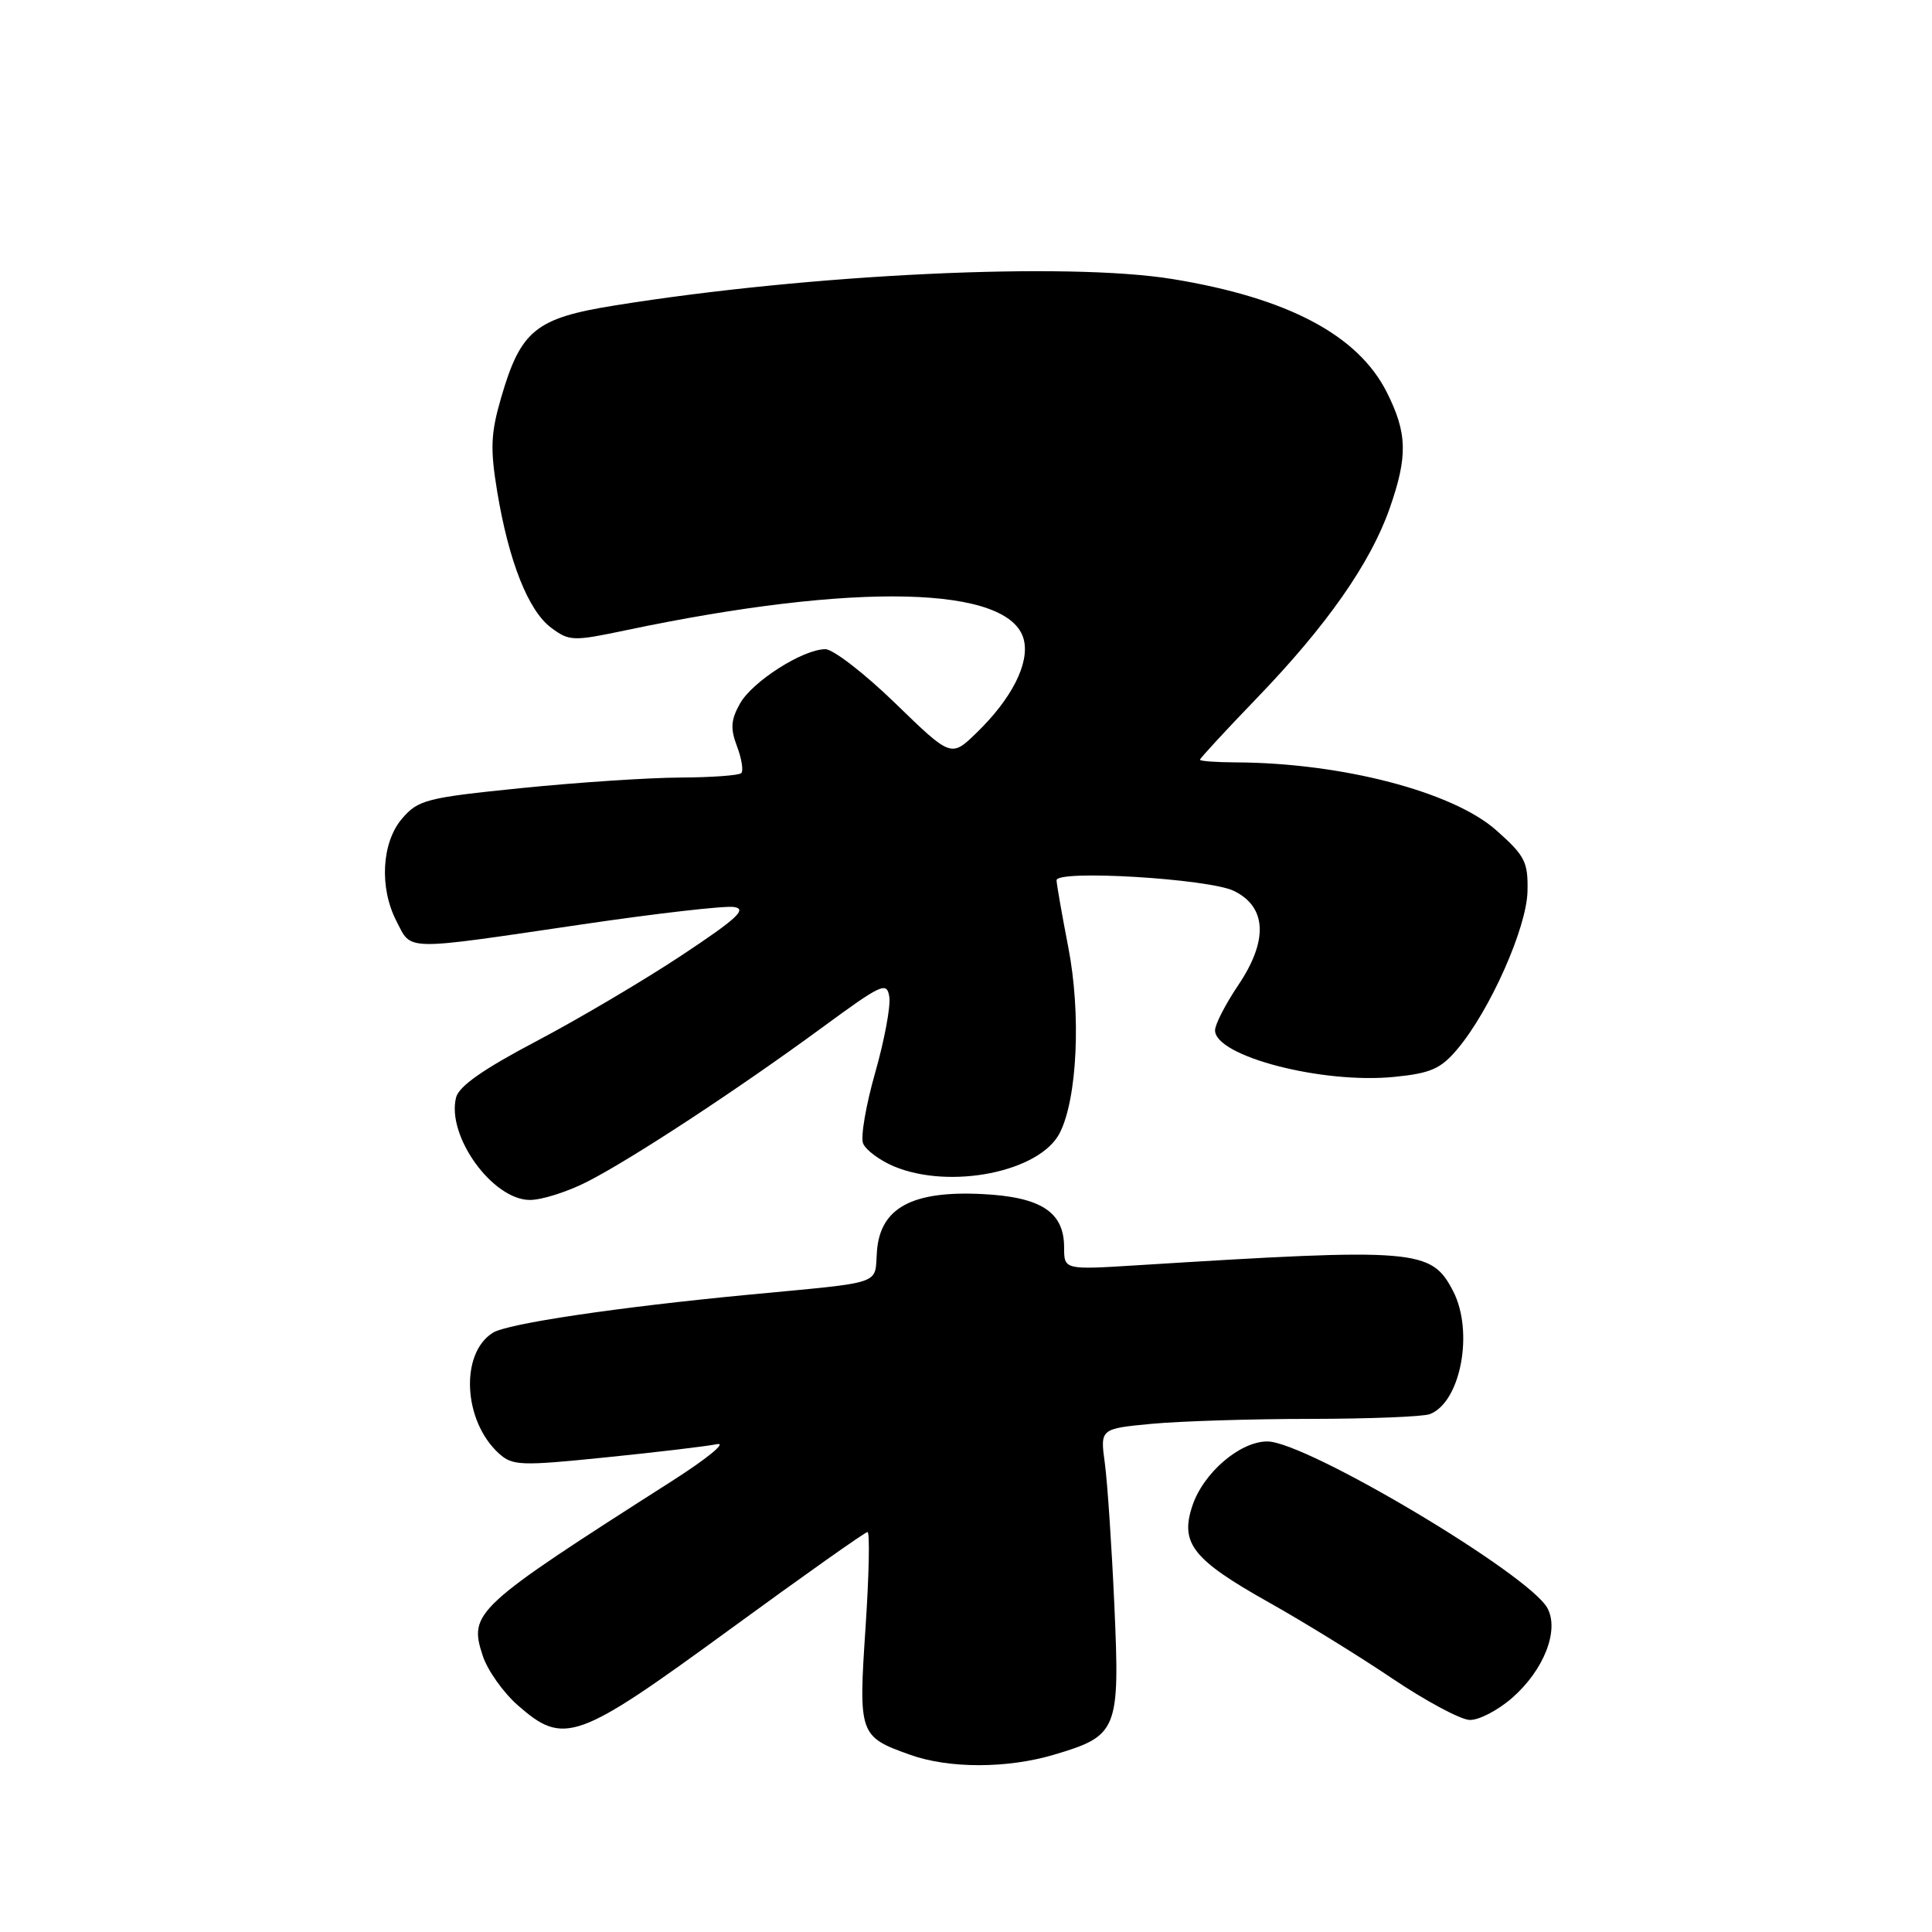 <?xml version="1.0" encoding="UTF-8" standalone="no"?>
<!DOCTYPE svg PUBLIC "-//W3C//DTD SVG 1.1//EN" "http://www.w3.org/Graphics/SVG/1.1/DTD/svg11.dtd" >
<svg xmlns="http://www.w3.org/2000/svg" xmlns:xlink="http://www.w3.org/1999/xlink" version="1.1" viewBox="0 0 256 256">
 <g >
 <path fill="currentColor"
d=" M 139.65 232.51 C 148.12 230.00 148.40 229.31 147.66 212.76 C 147.31 204.92 146.74 196.43 146.40 193.91 C 145.77 189.31 145.77 189.31 152.64 188.66 C 156.41 188.31 165.88 188.01 173.67 188.01 C 181.46 188.00 188.56 187.72 189.46 187.38 C 193.55 185.81 195.32 176.46 192.55 171.09 C 189.65 165.49 187.80 165.34 150.75 167.65 C 141.00 168.26 141.00 168.26 141.00 165.28 C 141.00 160.60 137.95 158.61 130.18 158.22 C 120.86 157.75 116.63 160.04 116.20 165.80 C 115.86 170.34 117.39 169.82 99.25 171.55 C 81.76 173.22 67.23 175.38 65.30 176.60 C 60.92 179.35 61.38 188.32 66.12 192.60 C 67.90 194.22 69.00 194.26 80.27 193.11 C 87.00 192.43 93.62 191.64 95.00 191.36 C 96.38 191.08 93.67 193.29 89.00 196.27 C 62.83 212.98 62.08 213.67 63.97 219.41 C 64.60 221.33 66.69 224.27 68.60 225.95 C 74.72 231.32 76.41 230.72 96.58 216.00 C 106.37 208.85 114.64 203.00 114.95 203.00 C 115.27 203.00 115.15 208.69 114.69 215.64 C 113.74 229.84 113.84 230.11 120.60 232.52 C 125.75 234.36 133.45 234.35 139.65 232.51 Z  M 200.40 224.95 C 204.57 221.29 206.63 216.04 205.05 213.10 C 202.65 208.61 173.06 191.00 167.93 191.00 C 164.28 191.00 159.42 195.18 157.98 199.57 C 156.35 204.51 158.06 206.67 168.16 212.34 C 172.75 214.92 180.10 219.45 184.50 222.42 C 188.90 225.38 193.50 227.85 194.72 227.90 C 195.93 227.96 198.49 226.63 200.40 224.95 Z  M 77.78 156.60 C 83.67 153.61 97.83 144.31 109.00 136.11 C 116.88 130.33 117.52 130.04 117.84 132.10 C 118.03 133.33 117.19 137.84 115.97 142.12 C 114.75 146.40 114.02 150.62 114.36 151.50 C 114.70 152.37 116.54 153.74 118.45 154.55 C 125.92 157.67 137.78 155.28 140.42 150.13 C 142.75 145.58 143.27 134.32 141.55 125.50 C 140.70 121.10 140.00 117.11 140.00 116.64 C 140.00 115.21 160.17 116.43 163.50 118.05 C 167.86 120.18 168.06 124.64 164.06 130.56 C 162.38 133.06 161.00 135.74 161.00 136.52 C 161.00 139.96 175.25 143.66 184.78 142.69 C 189.59 142.21 190.92 141.62 193.12 139.00 C 197.43 133.88 202.28 122.97 202.40 118.14 C 202.49 114.21 202.08 113.40 198.28 110.03 C 192.52 104.91 177.82 101.08 163.75 101.02 C 161.14 101.01 159.00 100.85 159.00 100.67 C 159.00 100.48 162.43 96.77 166.62 92.42 C 175.80 82.89 181.58 74.63 184.12 67.41 C 186.56 60.45 186.49 57.40 183.75 51.96 C 179.93 44.39 170.63 39.47 155.39 36.98 C 141.40 34.69 107.39 36.30 81.42 40.48 C 70.97 42.16 69.00 43.76 66.40 52.70 C 65.03 57.42 64.94 59.43 65.88 65.13 C 67.41 74.38 70.00 80.92 73.03 83.18 C 75.44 84.97 75.92 84.99 82.99 83.50 C 113.38 77.11 133.86 77.60 135.66 84.76 C 136.44 87.89 134.06 92.58 129.41 97.09 C 126.03 100.37 126.03 100.37 118.62 93.18 C 114.55 89.23 110.38 86.01 109.36 86.02 C 106.37 86.04 99.69 90.30 98.05 93.23 C 96.84 95.38 96.76 96.53 97.66 98.90 C 98.28 100.54 98.53 102.14 98.22 102.44 C 97.92 102.75 94.25 103.01 90.08 103.03 C 85.91 103.05 76.44 103.68 69.04 104.43 C 56.52 105.70 55.42 105.98 53.29 108.45 C 50.57 111.61 50.23 117.61 52.53 122.05 C 54.59 126.04 53.18 126.01 77.24 122.47 C 87.00 121.03 96.00 120.00 97.24 120.18 C 99.05 120.44 97.68 121.71 90.35 126.57 C 85.31 129.91 76.64 135.03 71.08 137.96 C 64.07 141.65 60.80 143.93 60.43 145.43 C 59.15 150.52 65.27 159.00 70.22 159.00 C 71.79 159.00 75.19 157.92 77.78 156.60 Z "/>
</g>
</svg>